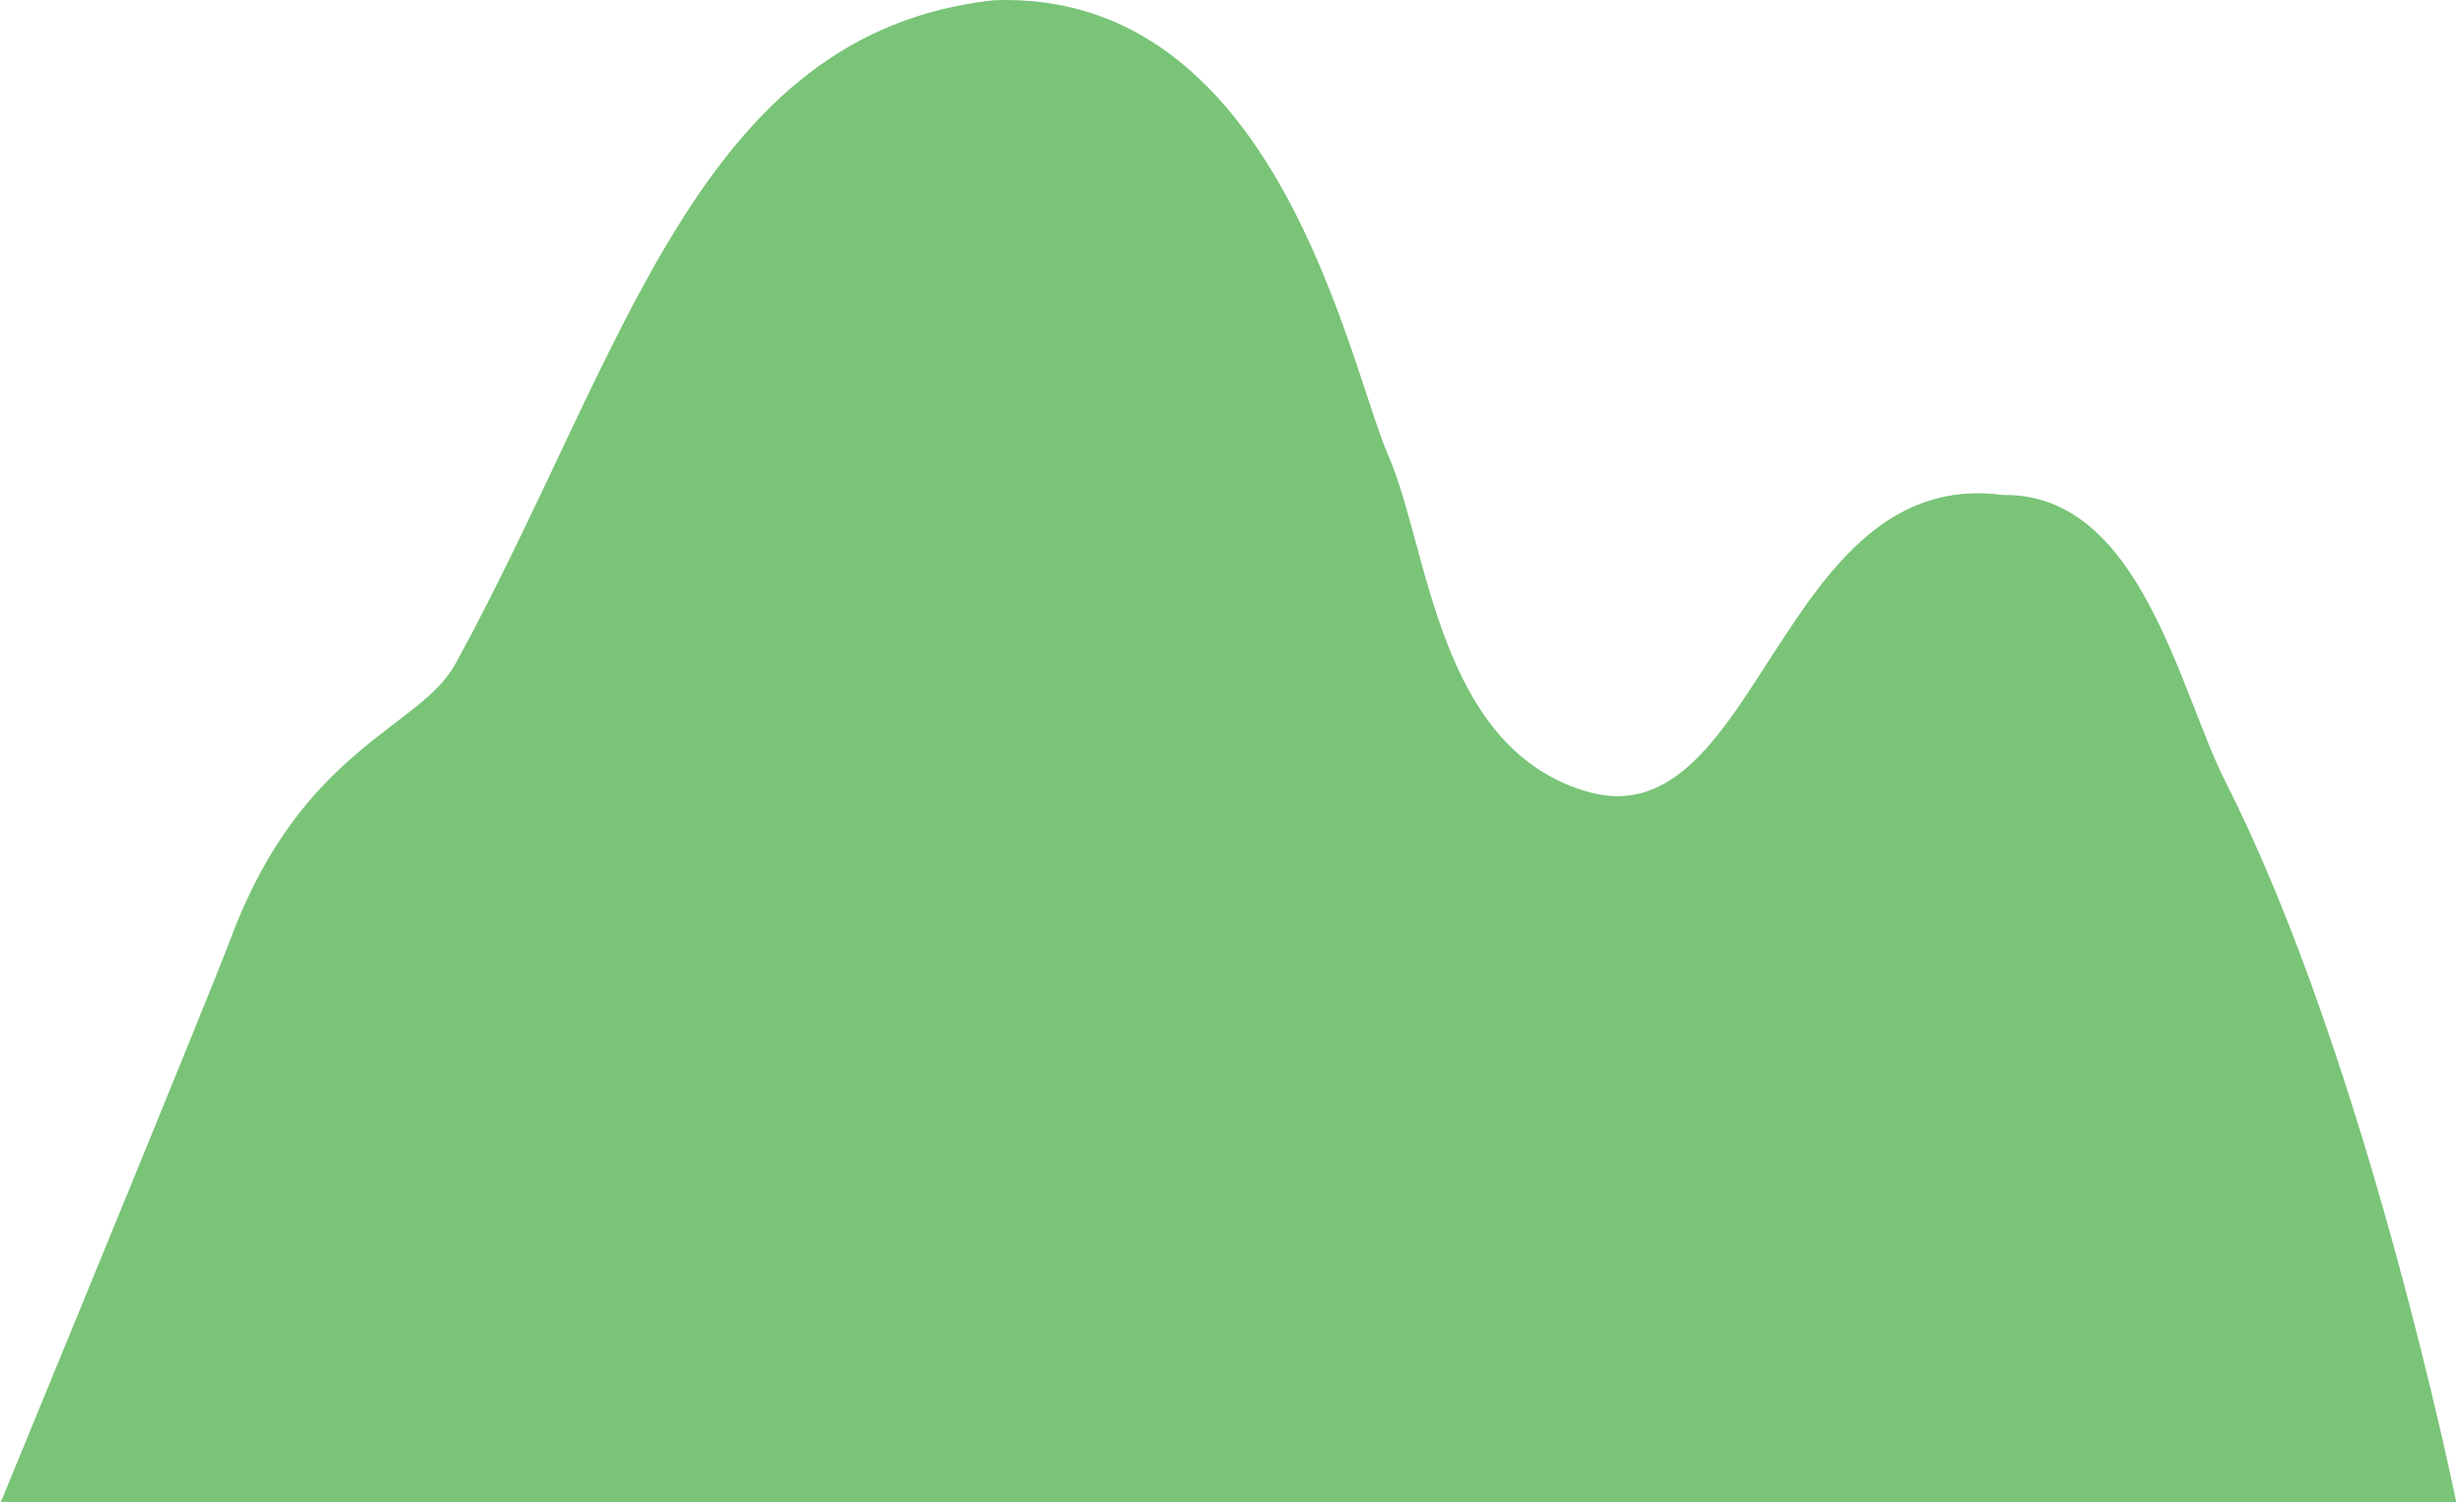 <svg xmlns="http://www.w3.org/2000/svg" xmlns:xlink="http://www.w3.org/1999/xlink" width="456" height="278" viewBox="0 0 456 278">
  <defs>
    <clipPath id="clip-mountain_1">
      <rect width="456" height="278"/>
    </clipPath>
  </defs>
  <g id="mountain_1" clip-path="url(#clip-mountain_1)">
    <g id="그룹_156" data-name="그룹 156" transform="translate(7260 22899)">
      <path id="다운로드_1_" data-name="다운로드 (1)" d="M14.651,173.947C11.048,183.648-28,278.5-28,278.5H426.644s-16.671-82.193-42.727-133.558c-8.681-17.126-15.813-53.613-41.252-53.2-41.2-5.541-45.117,63.058-76.205,55.1-28.453-7.614-29.949-44.971-37.472-62.243S208.5-1.806,155.932.172C101,6.194,87.794,65.219,56.361,122.87c-6.679,12.249-28.436,15.431-41.712,51.088Z" transform="translate(-7232 -22899.131)" fill="#79c477"/>
      <rect id="사각형_164" data-name="사각형 164" width="456" height="280" transform="translate(-7260 -22899)" fill="#fff" opacity="0"/>
    </g>
  </g>
</svg>

